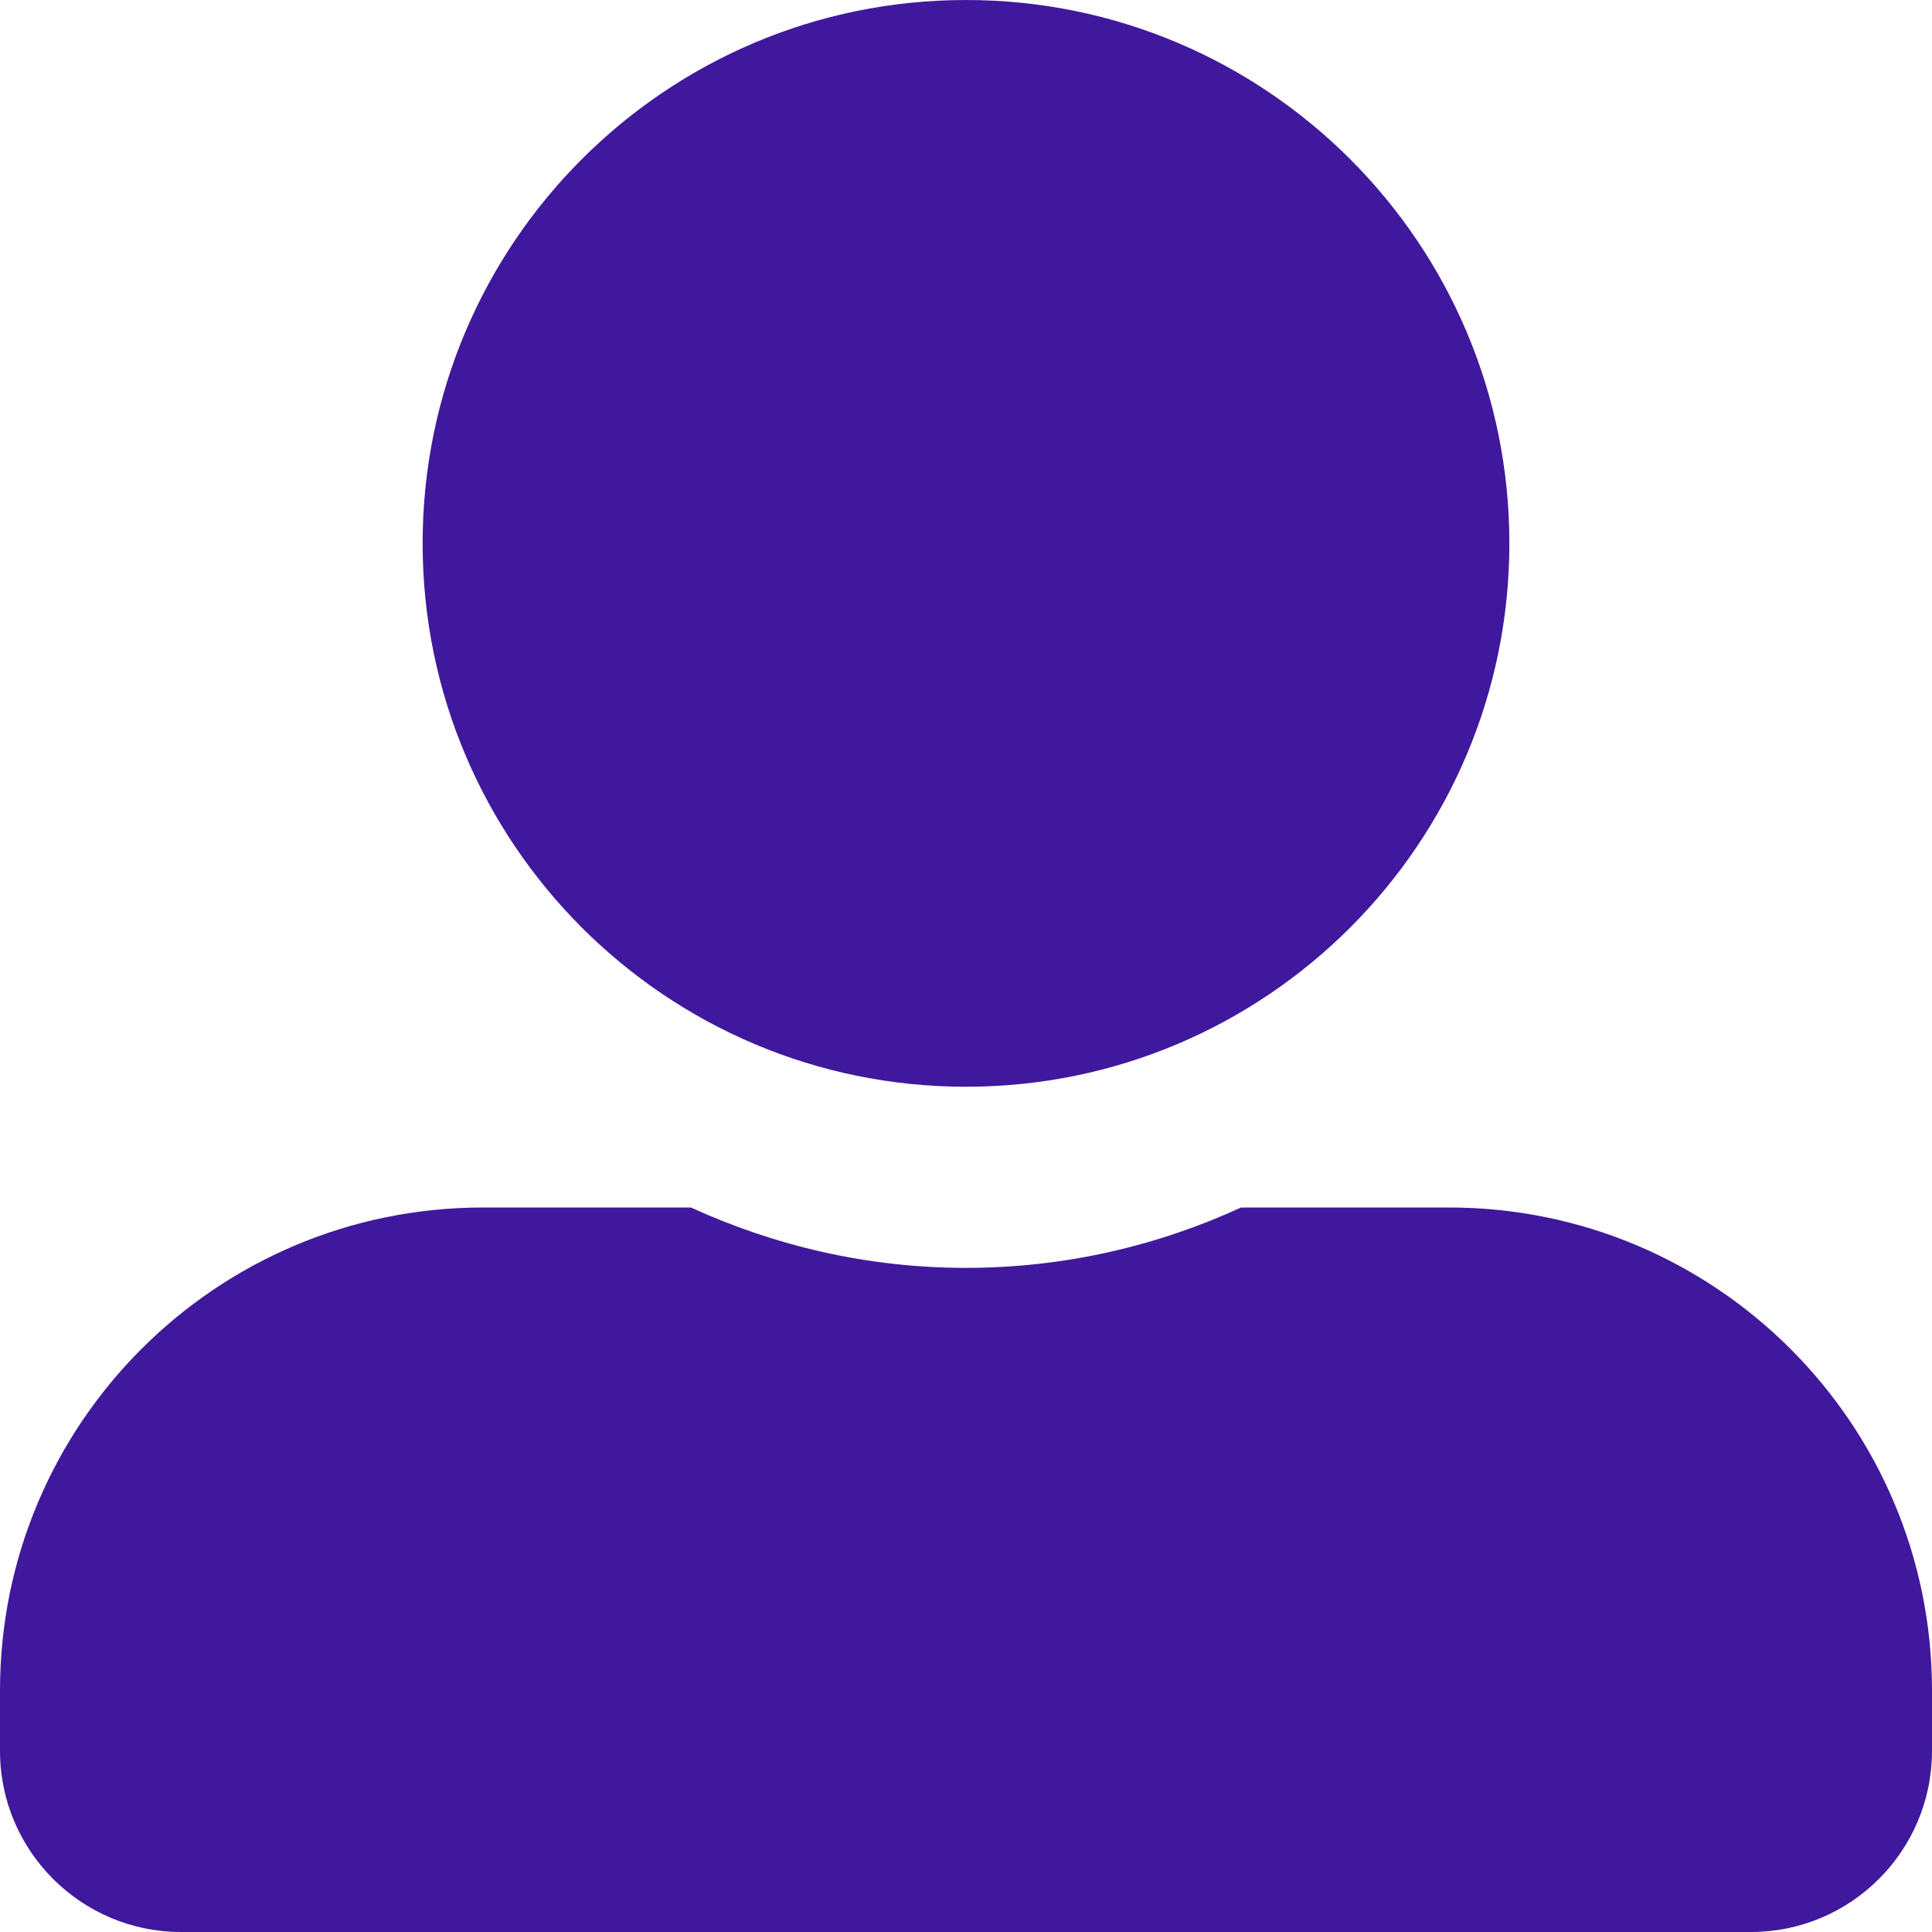 <svg xmlns="http://www.w3.org/2000/svg" width="36" height="36" viewBox="0 0 36 36" fill="none">
<g clip-path="url(#clip0_184_1119)">
<path d="M18 20.25C23.59 20.25 28.125 15.715 28.125 10.125C28.125 4.535 23.59 0 18 0C12.41 0 7.875 4.535 7.875 10.125C7.875 15.715 12.41 20.25 18 20.25ZM27 22.5H23.126C21.565 23.217 19.828 23.625 18 23.625C16.172 23.625 14.442 23.217 12.874 22.5H9C4.029 22.5 0 26.529 0 31.5V32.625C0 34.488 1.512 36 3.375 36H32.625C34.488 36 36 34.488 36 32.625V31.5C36 26.529 31.971 22.5 27 22.5Z" fill="#40189D"/>
</g>
<defs>
<clipPath id="clip0_184_1119">
<rect width="36" height="36" fill="white"/>
</clipPath>
</defs>
</svg>